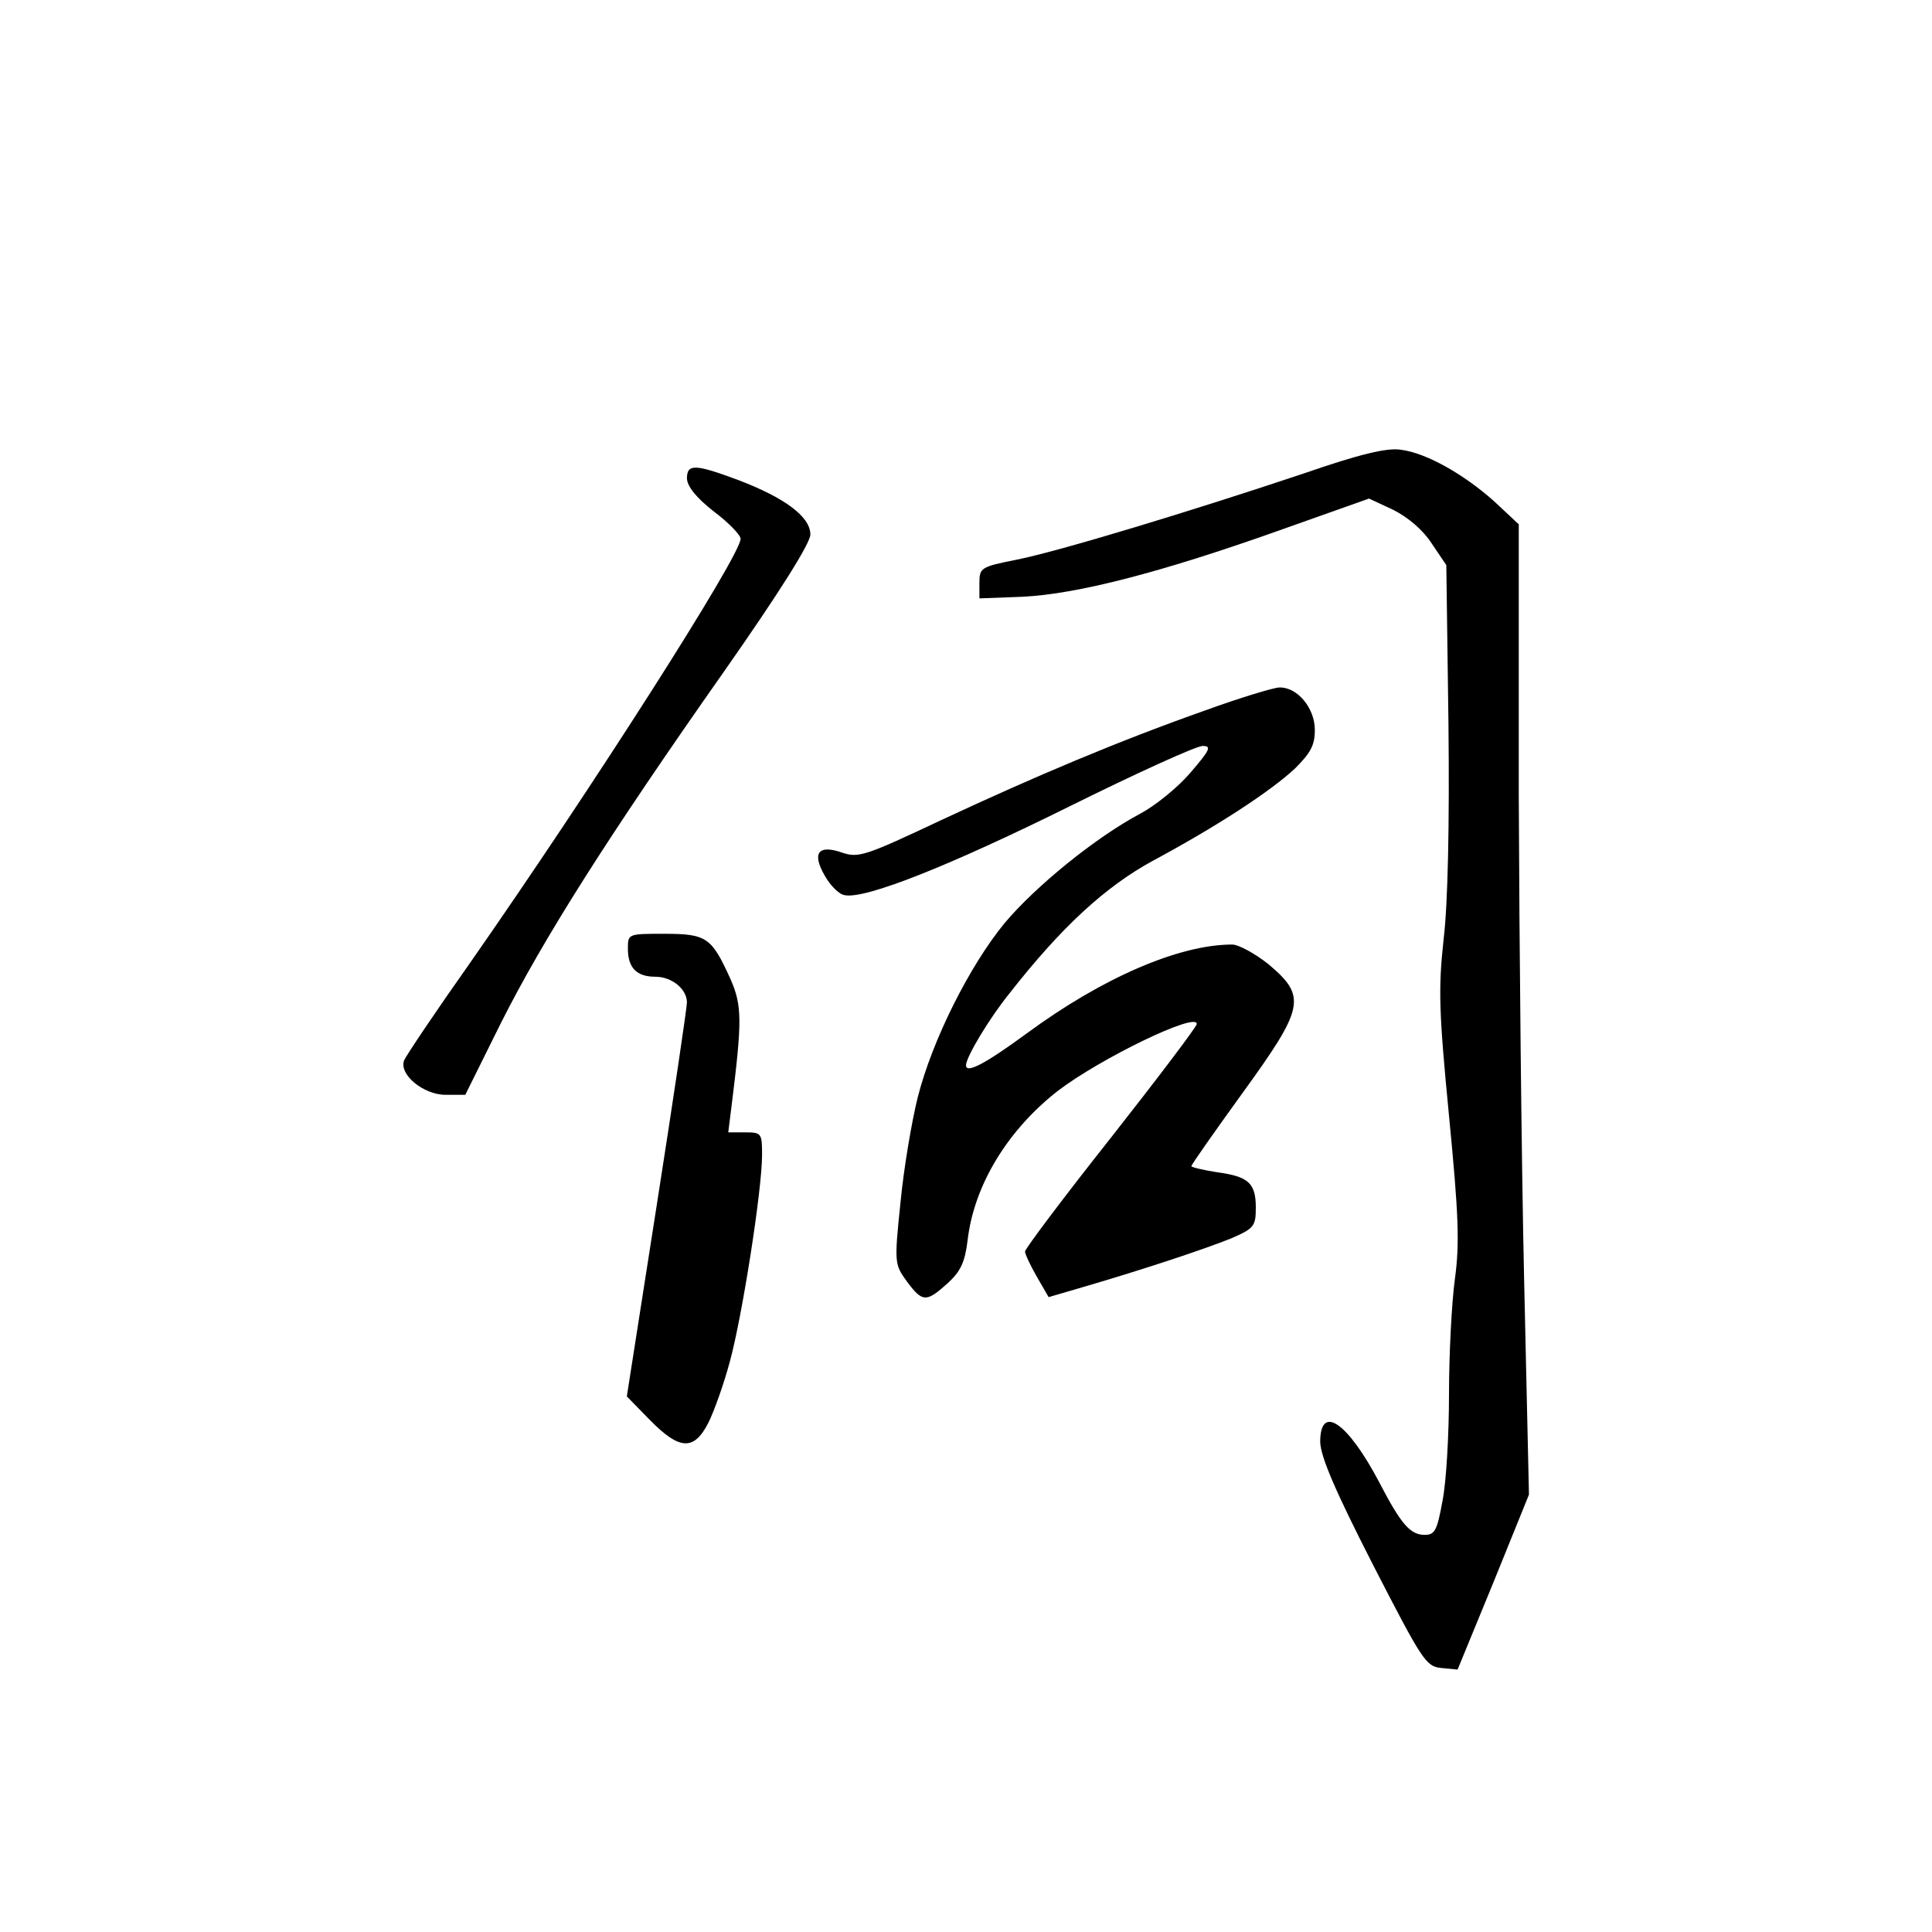 <?xml version="1.0" standalone="no"?>
<!DOCTYPE svg PUBLIC "-//W3C//DTD SVG 20010904//EN"
 "http://www.w3.org/TR/2001/REC-SVG-20010904/DTD/svg10.dtd">
<svg version="1.0" xmlns="http://www.w3.org/2000/svg"
 width="360pt" height="360pt" viewBox="0 0 360 360"
 preserveAspectRatio="xMidYMid meet">
<g transform="translate(0,360) scale(0.1,-0.1)"
fill="#000000" stroke="none">
<path d="M2430 2718 c-209 -70 -456 -145 -536 -161 -66 -13 -69 -15 -69 -43
l0 -29 80 3 c102 5 257 45 474 122 l172 61 45 -21 c28 -14 56 -38 72 -63 l27
-40 4 -296 c2 -188 -1 -334 -9 -401 -10 -92 -9 -133 10 -329 18 -185 20 -238
11 -304 -6 -44 -11 -141 -11 -215 0 -74 -5 -163 -12 -198 -10 -55 -14 -64 -33
-64 -27 0 -44 19 -85 98 -59 112 -110 147 -110 75 1 -28 28 -91 98 -228 92
-179 99 -190 127 -193 l31 -3 67 163 66 163 -9 400 c-5 220 -9 627 -10 904 l0
504 -46 43 c-56 50 -126 90 -174 96 -25 4 -76 -8 -180 -44z"/>
<path d="M1280 2708 c1 -15 18 -36 50 -61 28 -21 50 -44 50 -51 0 -31 -275
-462 -504 -790 -65 -92 -120 -174 -123 -182 -10 -26 36 -64 77 -64 l37 0 66
133 c79 157 199 347 417 657 103 147 160 238 160 254 0 33 -47 68 -133 101
-83 31 -97 31 -97 3z"/>
<path d="M2245 2276 c-161 -57 -313 -121 -493 -205 -138 -65 -152 -70 -182
-60 -45 16 -58 0 -33 -43 10 -18 27 -35 37 -36 38 -8 196 55 418 165 125 62
237 113 249 113 17 0 14 -7 -23 -50 -23 -27 -65 -61 -93 -76 -83 -44 -195
-135 -253 -204 -65 -79 -135 -218 -162 -325 -11 -44 -26 -132 -32 -195 -12
-115 -11 -116 12 -148 29 -39 36 -39 76 -3 24 22 32 39 37 80 12 103 75 206
169 279 79 60 258 147 258 124 0 -5 -72 -100 -160 -212 -88 -111 -160 -207
-160 -212 0 -5 10 -26 22 -47 l22 -38 65 19 c113 33 224 70 274 90 44 19 47
23 47 58 0 46 -14 58 -74 66 -25 4 -46 9 -46 11 0 3 43 64 95 136 116 160 120
180 49 240 -25 20 -56 37 -68 37 -99 0 -242 -62 -382 -165 -79 -58 -114 -76
-114 -60 0 15 43 87 81 134 97 124 179 199 267 247 121 65 220 130 265 172 29
29 37 43 37 72 0 41 -33 80 -66 79 -10 0 -73 -19 -139 -43z"/>
<path d="M1170 1832 c0 -35 16 -52 51 -52 31 0 59 -23 59 -48 0 -9 -25 -178
-56 -376 l-56 -358 43 -44 c55 -56 82 -58 109 -5 11 22 29 73 40 114 23 84 60
320 60 385 0 40 -1 42 -31 42 l-32 0 6 48 c20 160 20 188 -2 238 -35 77 -44
84 -123 84 -68 0 -68 0 -68 -28z"/>
</g>
</svg>
